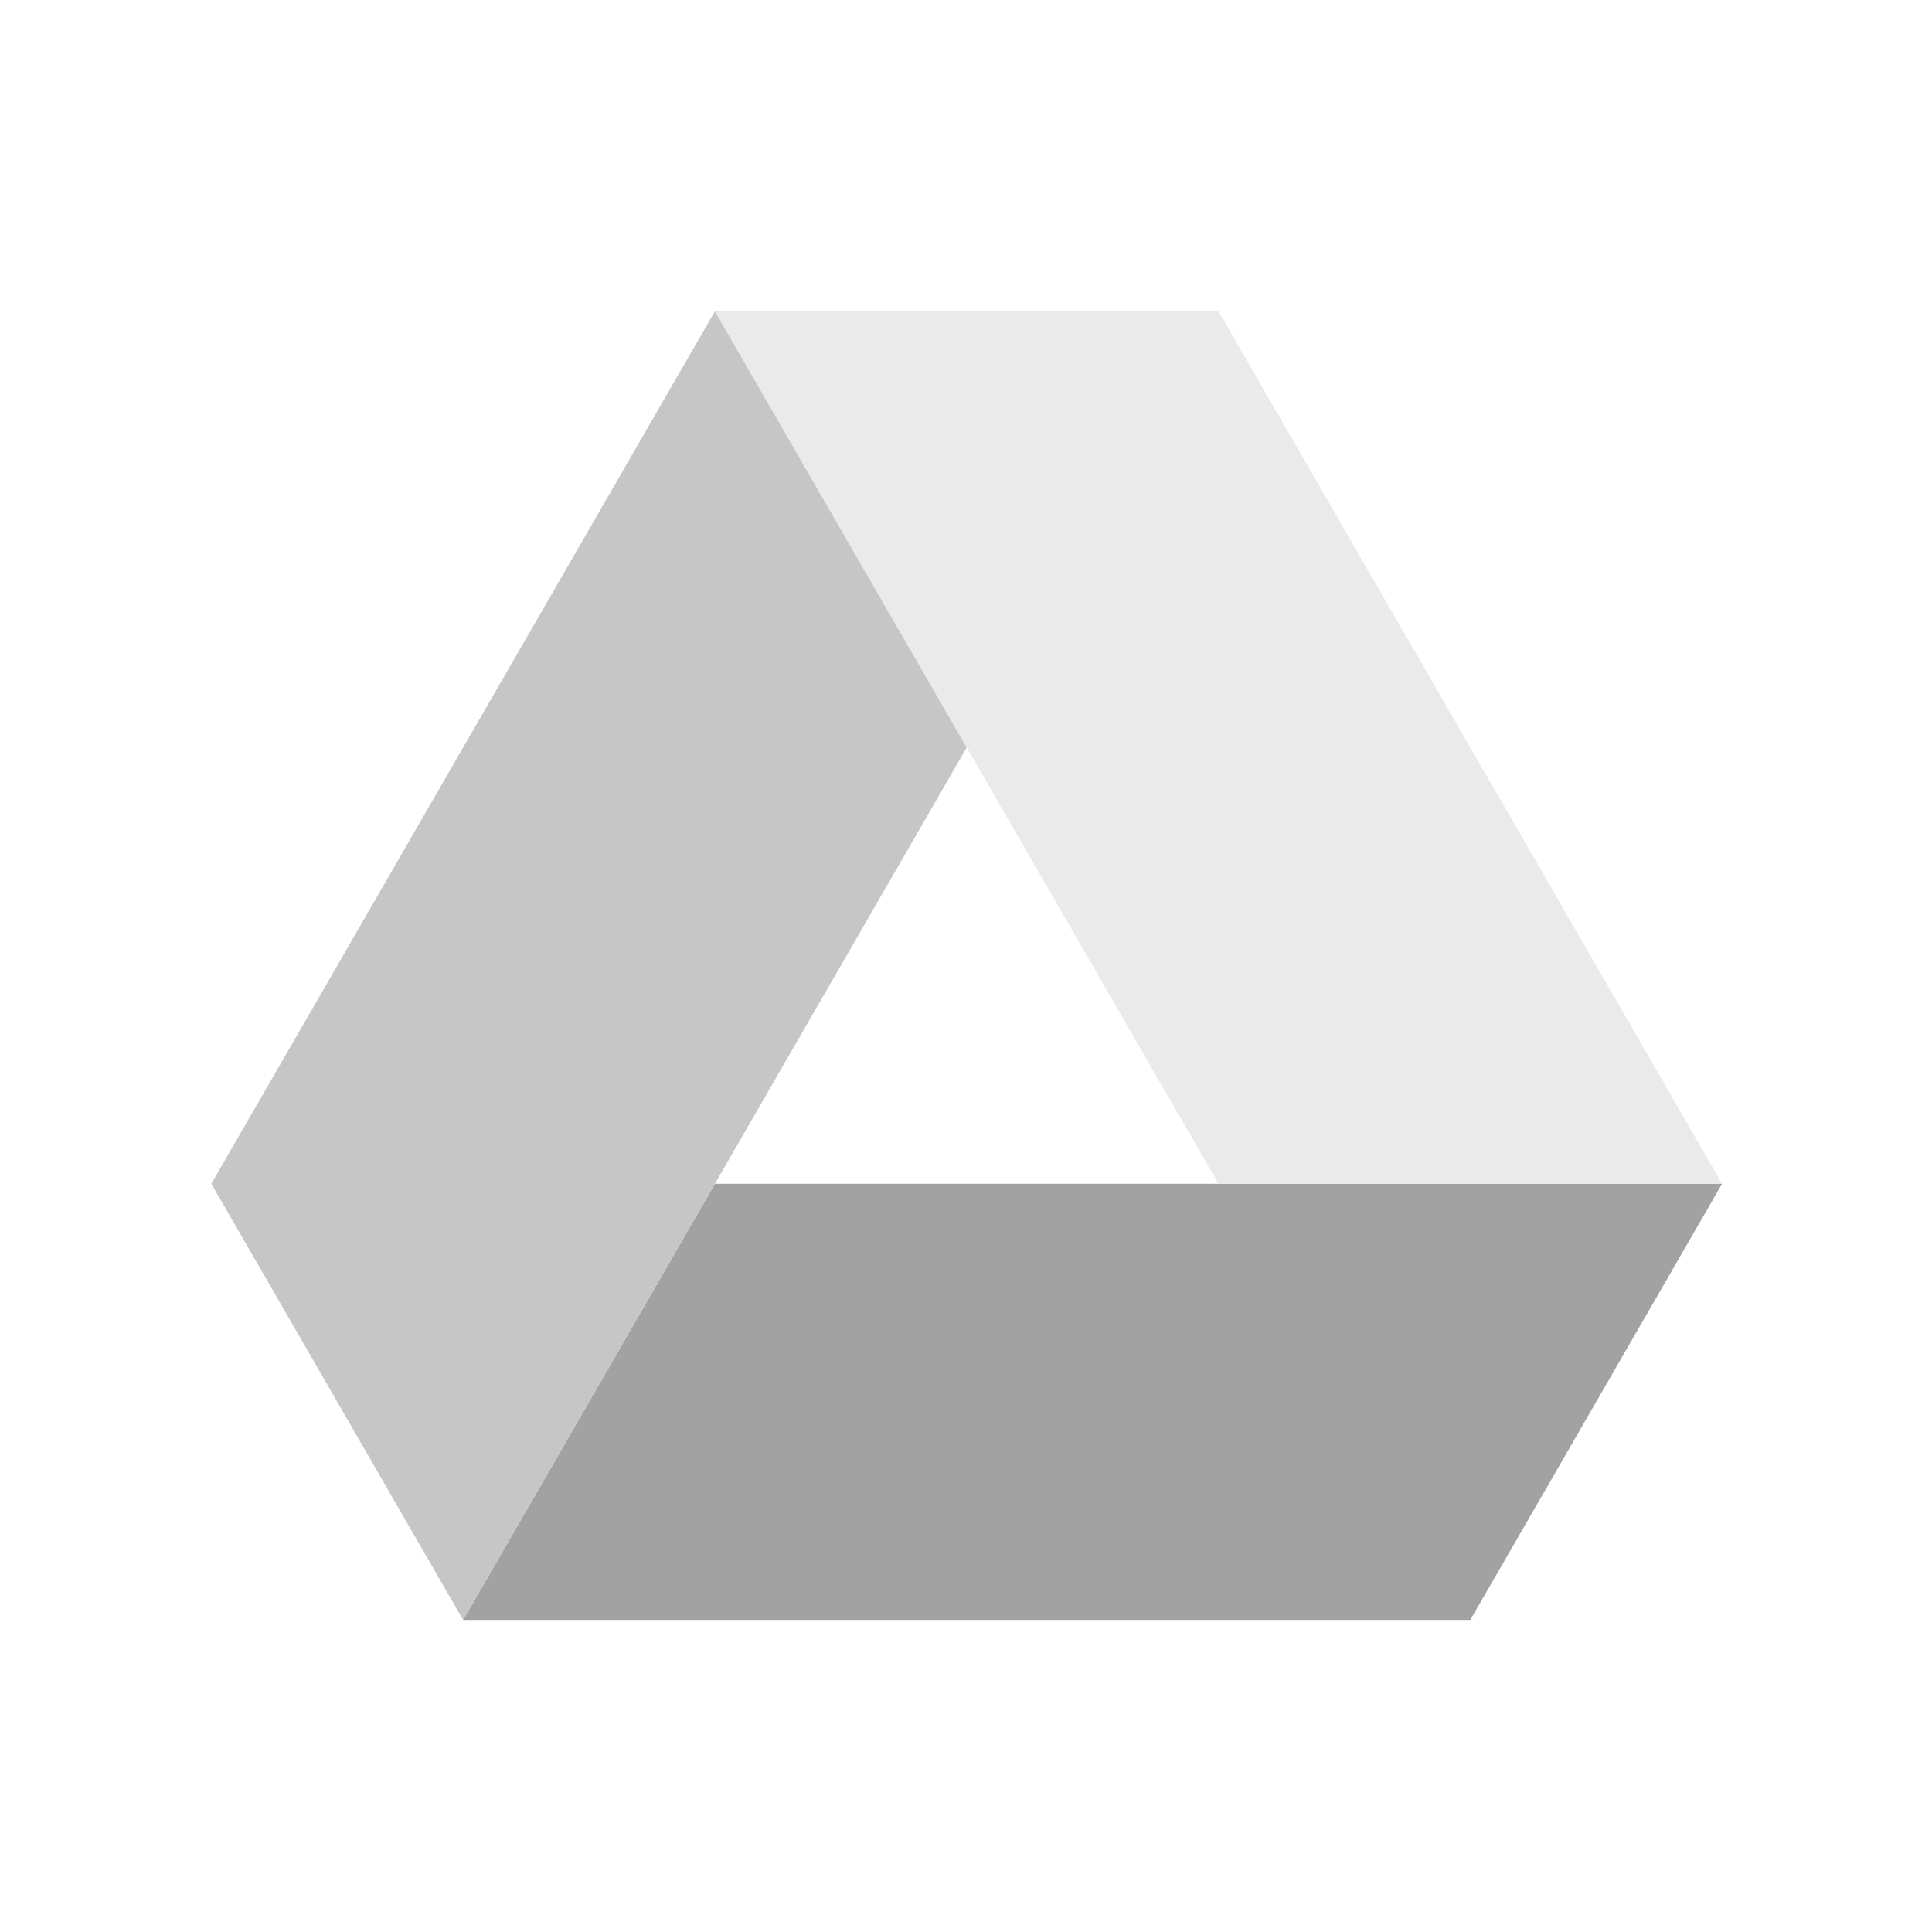 <?xml version="1.0" encoding="UTF-8" standalone="no"?>
<svg
   xmlns:dc="http://purl.org/dc/elements/1.1/"
   xmlns:cc="http://creativecommons.org/ns#"
   xmlns:rdf="http://www.w3.org/1999/02/22-rdf-syntax-ns#"
   xmlns:svg="http://www.w3.org/2000/svg"
   xmlns="http://www.w3.org/2000/svg"
   xmlns:sodipodi="http://sodipodi.sourceforge.net/DTD/sodipodi-0.dtd"
   xmlns:inkscape="http://www.inkscape.org/namespaces/inkscape"
   xml:space="preserve"
   width="1024"
   height="1024"
   version="1.1"
   style="clip-rule:evenodd;fill-rule:evenodd;image-rendering:optimizeQuality;shape-rendering:geometricPrecision;text-rendering:geometricPrecision"
   viewBox="0 0 70865.874 70865.863"
   id="svg14"
   sodipodi:docname="logo-grey.svg"
   inkscape:version="1.0.1 (3bc2e813f5, 2020-09-07)"
   inkscape:export-filename="/home/algent/Repository/odrive/files/images/logo-grey.png"
   inkscape:export-xdpi="2.25"
   inkscape:export-ydpi="2.25"><sodipodi:namedview
     pagecolor="#ffffff"
     bordercolor="#666666"
     borderopacity="1"
     objecttolerance="10"
     gridtolerance="10"
     guidetolerance="10"
     inkscape:pageopacity="0"
     inkscape:pageshadow="2"
     inkscape:window-width="1280"
     inkscape:window-height="958"
     id="namedview16"
     showgrid="false"
     inkscape:zoom="0.25"
     inkscape:cx="228.51369"
     inkscape:cy="176.53838"
     inkscape:window-x="0"
     inkscape:window-y="0"
     inkscape:window-maximized="1"
     inkscape:current-layer="svg14"
     fit-margin-top="0"
     fit-margin-left="0"
     fit-margin-right="0"
     fit-margin-bottom="0"
     units="px"
     inkscape:document-rotation="0" /><defs
     id="defs4"><style
       type="text/css"
       id="style2"><![CDATA[
    .fil2 {fill:#11A861}
    .fil0 {fill:#3777E3}
    .fil1 {fill:#FFCF63}
   ]]></style><linearGradient
       gradientUnits="userSpaceOnUse"
       y2="20"
       x2="10"
       x1="10"
       id="linear-gradient"
       gradientTransform="matrix(69.205,0,0,69.205,-198693.73,32442.42)"><stop
         id="stop4533"
         stop-color="#DFDBD2"
         offset="0" /><stop
         id="stop4535"
         stop-color="#DFDBD2"
         offset="1" /></linearGradient><style
       id="style2-3"
       type="text/css"><![CDATA[
    .fil2 {fill:#11A861}
    .fil0 {fill:#3777E3}
    .fil1 {fill:#FFCF63}
   ]]></style><linearGradient
       gradientTransform="matrix(69.205,0,0,69.205,-198693.73,32442.42)"
       id="linear-gradient-5"
       x1="10"
       x2="10"
       y2="20"
       gradientUnits="userSpaceOnUse"><stop
         offset="0"
         stop-color="#DFDBD2"
         id="stop4533-6" /><stop
         offset="1"
         stop-color="#DFDBD2"
         id="stop4535-2" /></linearGradient></defs><g
     id="g958"
     transform="matrix(0.834,0,0,0.834,5885.549,5849.816)"><polygon
       transform="matrix(0.499,0,0,0.499,2236.976,6678.278)"
       class="fil0"
       points="133156,76894 110963,115341 22194,115341 44385,76894 "
       id="polygon7-9"
       style="clip-rule:evenodd;fill:#a2a2a2;fill-opacity:1;fill-rule:evenodd;image-rendering:optimizeQuality;shape-rendering:geometricPrecision;text-rendering:geometricPrecision" /><polygon
       transform="matrix(0.499,0,0,0.499,2236.976,6678.278)"
       class="fil1"
       points="88772,0 44385,0 88772,76894 133156,76894 "
       id="polygon9-1"
       style="clip-rule:evenodd;fill:#eaeaea;fill-opacity:1;fill-rule:evenodd;image-rendering:optimizeQuality;shape-rendering:geometricPrecision;text-rendering:geometricPrecision" /><polygon
       transform="matrix(0.499,0,0,0.499,2236.976,6678.278)"
       class="fil2"
       points="66578,38447 44385,0 0,76894 22194,115341 "
       id="polygon11-2"
       style="clip-rule:evenodd;fill:#c6c6c6;fill-opacity:1;fill-rule:evenodd;image-rendering:optimizeQuality;shape-rendering:geometricPrecision;text-rendering:geometricPrecision" /></g></svg>
